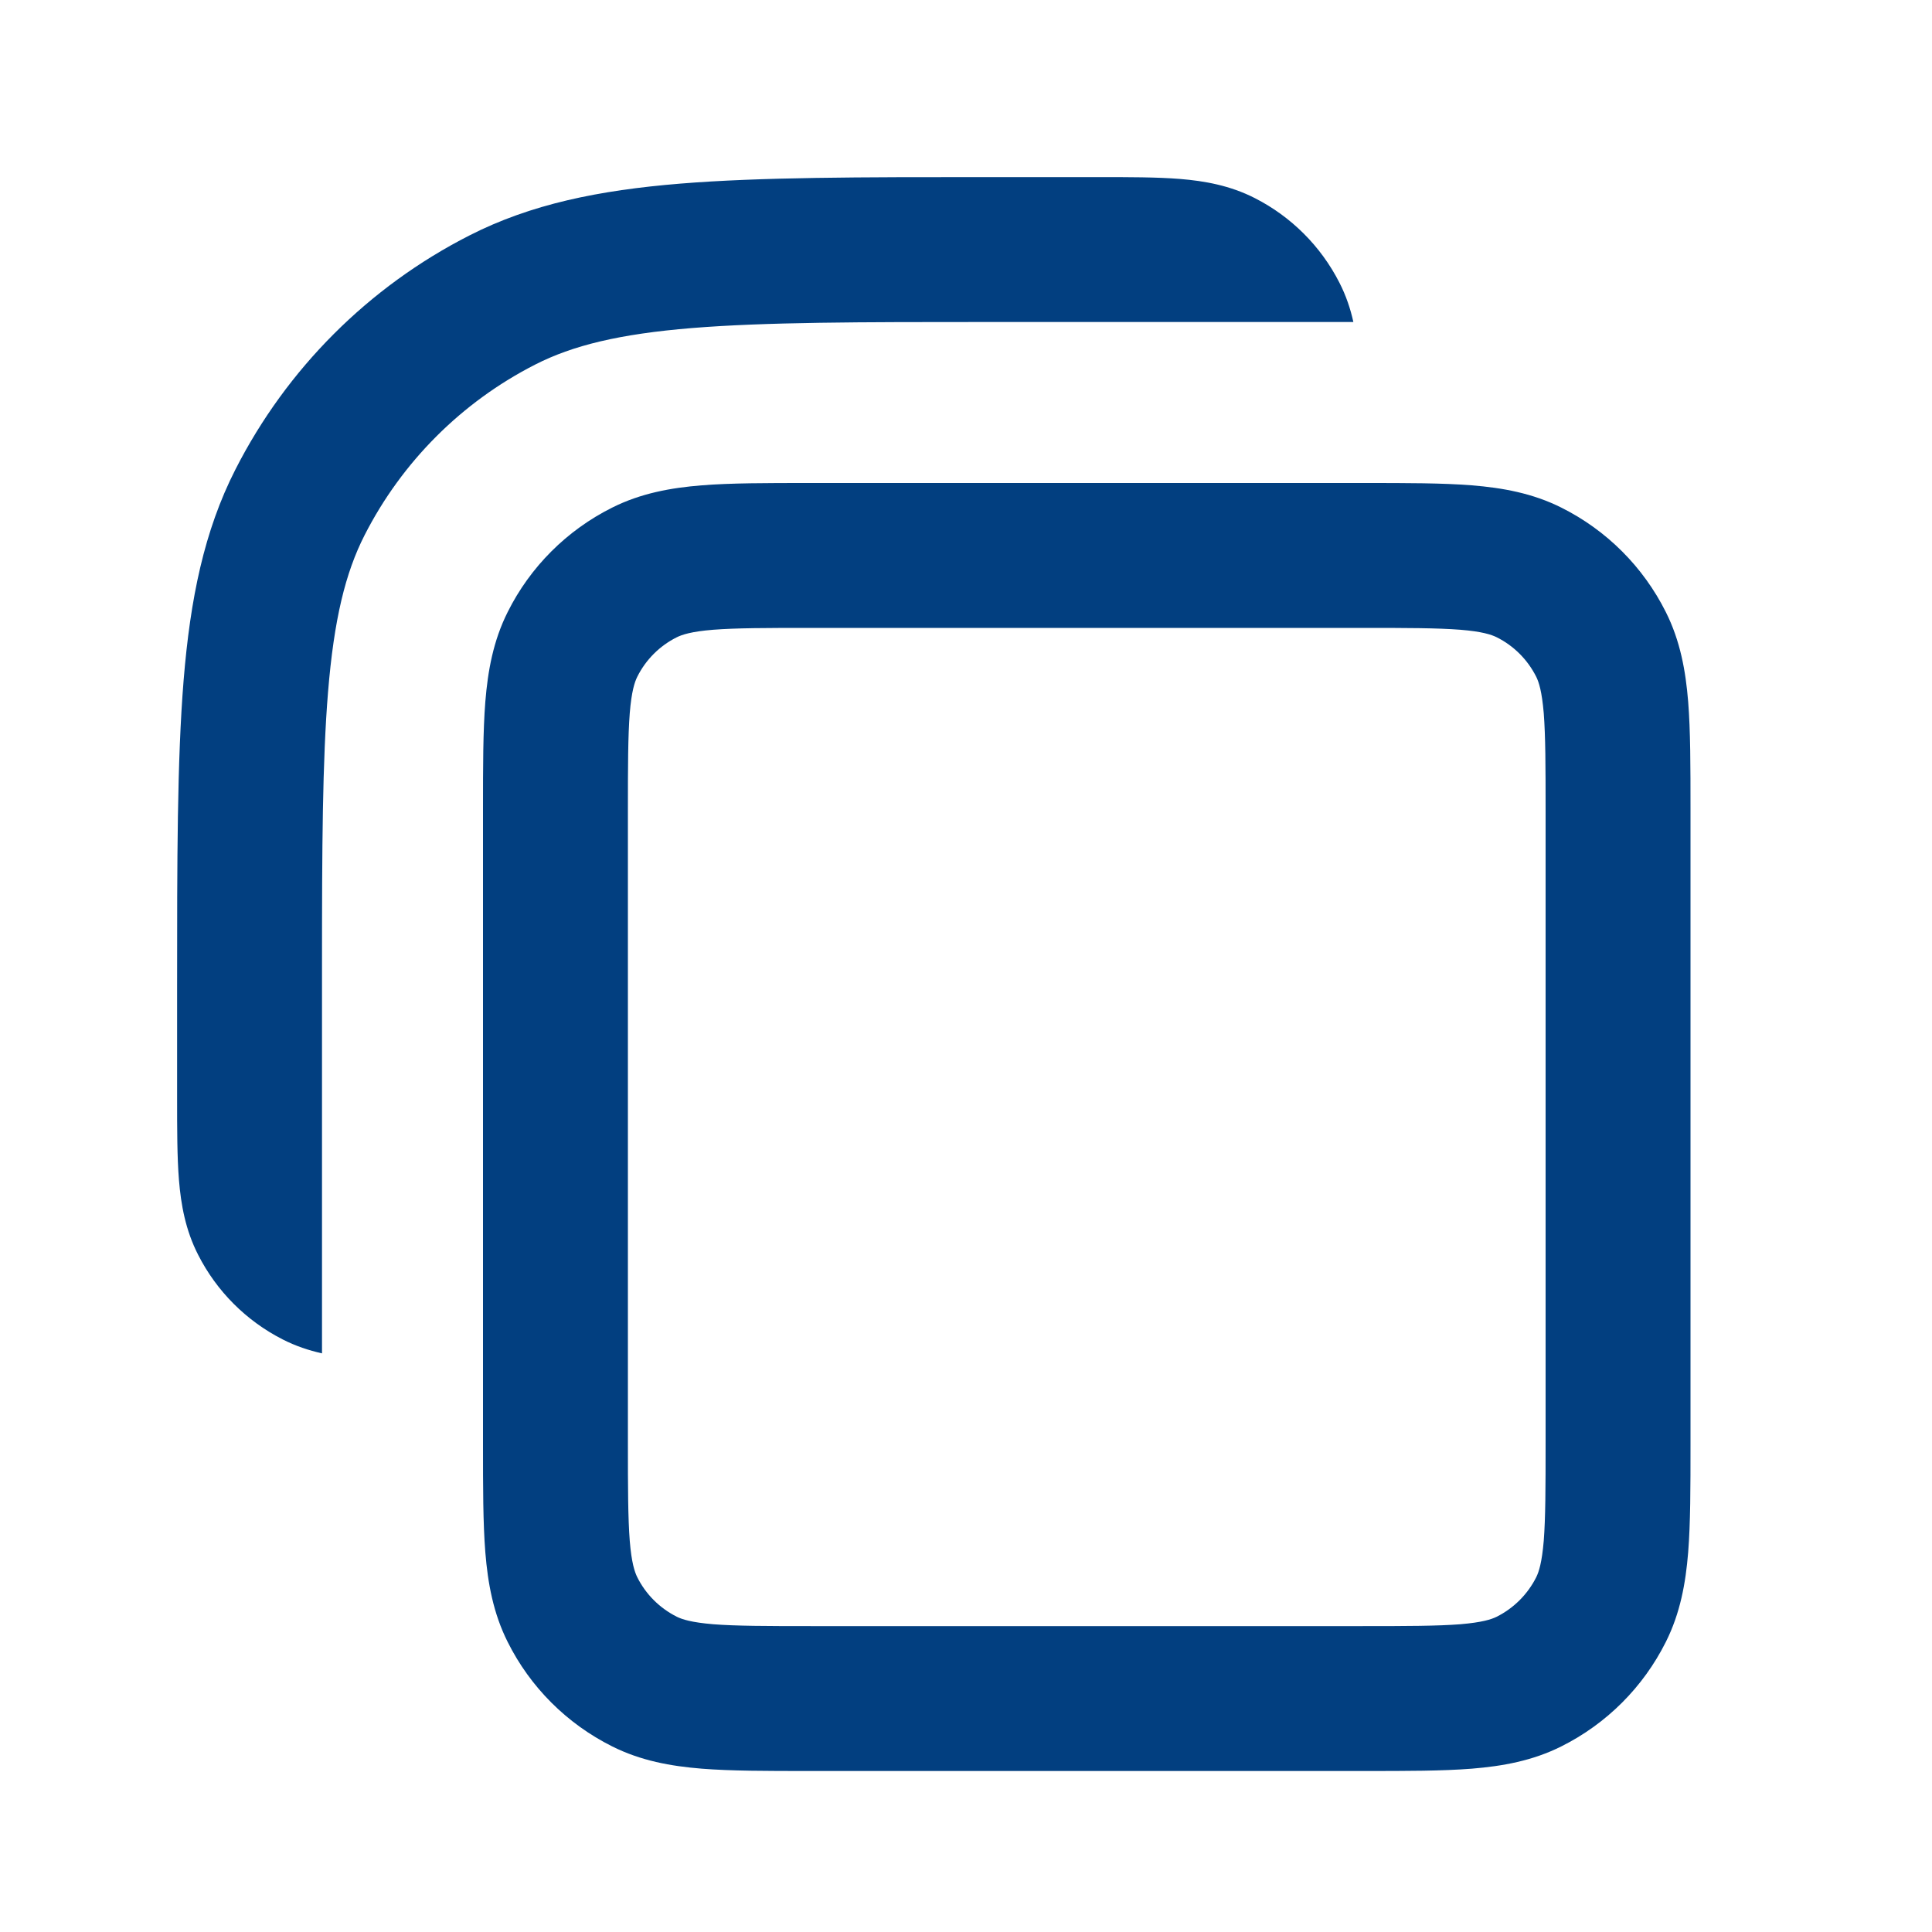 <svg width="24" height="24" viewBox="0 0 24 24" fill="none" xmlns="http://www.w3.org/2000/svg">
<path fill-rule="evenodd" clipRule="evenodd" d="M4 12.3L4 12.076V12L4 12C4 10.53 4.005 9.453 4.075 8.597C4.149 7.693 4.291 7.115 4.529 6.648C4.994 5.736 5.736 4.994 6.648 4.529C7.115 4.291 7.693 4.149 8.597 4.075C9.51 4.001 10.675 4 12.3 4H13.6L13.736 4H16.812C16.776 3.836 16.721 3.672 16.638 3.51C16.408 3.059 16.041 2.692 15.59 2.462C15.281 2.304 14.964 2.248 14.659 2.223C14.371 2.2 14.025 2.2 13.633 2.2H13.633L13.6 2.2H12.3L12.26 2.2C10.684 2.2 9.446 2.2 8.45 2.281C7.436 2.364 6.594 2.536 5.831 2.925C4.58 3.562 3.562 4.58 2.925 5.831C2.536 6.594 2.364 7.436 2.281 8.45C2.2 9.446 2.2 10.684 2.2 12.26L2.2 12.3V13.6L2.2 13.633V13.633V13.633C2.2 14.025 2.2 14.371 2.223 14.658C2.248 14.964 2.304 15.281 2.462 15.589C2.692 16.041 3.059 16.408 3.51 16.638C3.672 16.721 3.836 16.775 4 16.812V13.68L4 13.6V12.3ZM10.08 6L10.045 6H10.045C9.524 6 9.081 6 8.716 6.029C8.333 6.06 7.961 6.127 7.604 6.306C7.042 6.587 6.586 7.042 6.306 7.604C6.127 7.961 6.06 8.334 6.029 8.716C6 9.081 6 9.524 6 10.045V10.045L6 10.08V17.92L6 17.955V17.955C6 18.476 6 18.919 6.029 19.284C6.06 19.666 6.127 20.039 6.306 20.396C6.586 20.958 7.042 21.413 7.604 21.694C7.961 21.873 8.333 21.94 8.716 21.971C9.081 22 9.524 22 10.045 22H10.045H10.08H16.92H16.955H16.955C17.476 22 17.919 22 18.284 21.971C18.666 21.94 19.039 21.873 19.396 21.694C19.958 21.413 20.413 20.958 20.694 20.396C20.873 20.039 20.94 19.666 20.971 19.284C21 18.919 21 18.476 21 17.955V17.92V10.08V10.045C21 9.524 21 9.081 20.971 8.716C20.94 8.334 20.873 7.961 20.694 7.604C20.413 7.042 19.958 6.587 19.396 6.306C19.039 6.127 18.666 6.06 18.284 6.029C17.919 6 17.476 6 16.955 6H16.955L16.92 6H10.08ZM8.408 7.916C8.473 7.884 8.587 7.845 8.86 7.823C9.144 7.801 9.515 7.8 10.08 7.8H16.92C17.485 7.8 17.856 7.801 18.14 7.823C18.413 7.845 18.527 7.884 18.592 7.916C18.805 8.022 18.977 8.195 19.084 8.408C19.116 8.473 19.154 8.587 19.177 8.86C19.199 9.144 19.2 9.515 19.2 10.08V17.92C19.2 18.485 19.199 18.856 19.177 19.14C19.154 19.413 19.116 19.527 19.084 19.592C18.977 19.805 18.805 19.977 18.592 20.084C18.527 20.116 18.413 20.154 18.14 20.177C17.856 20.199 17.485 20.2 16.92 20.2H10.08C9.515 20.2 9.144 20.199 8.86 20.177C8.587 20.154 8.473 20.116 8.408 20.084C8.195 19.977 8.022 19.805 7.916 19.592C7.884 19.527 7.845 19.413 7.823 19.14C7.801 18.856 7.8 18.485 7.8 17.92V10.08C7.8 9.515 7.801 9.144 7.823 8.86C7.845 8.587 7.884 8.473 7.916 8.408C8.022 8.195 8.195 8.022 8.408 7.916Z" fill="#023F80"/>
</svg>
